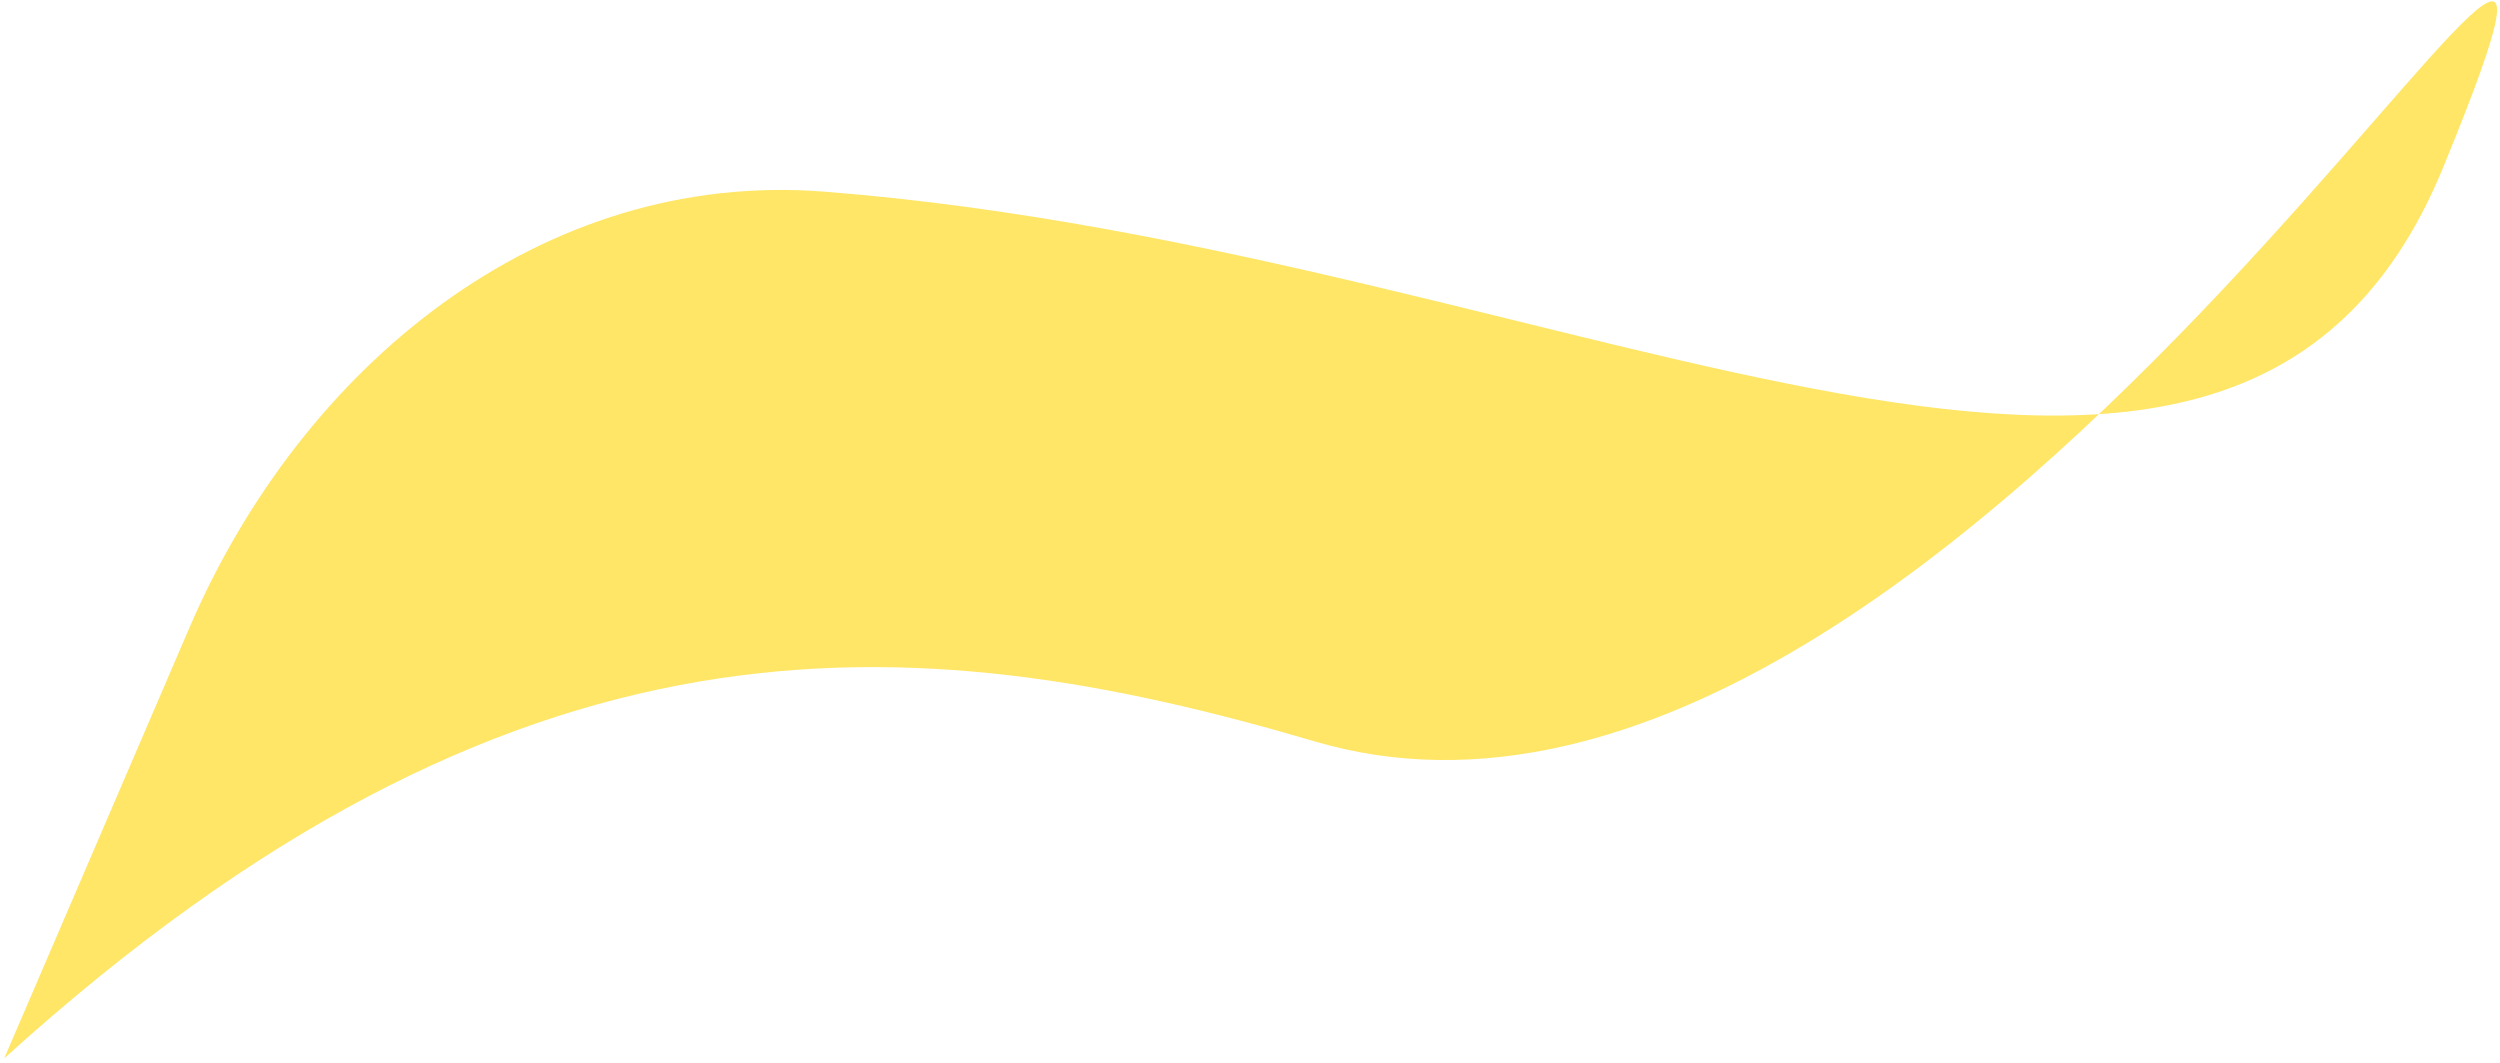 <svg width="447" height="190" viewBox="0 0 447 190" fill="none" xmlns="http://www.w3.org/2000/svg">
<path d="M0.755 189.232L33.867 112.238C53.954 65.529 96.677 30.306 147.368 34.265C283.115 44.867 399.351 121.399 436.859 29.884V29.884C483.313 -83.458 352.594 167.226 235.106 132.574C162.627 111.197 92.039 106.525 0.755 189.232Z" fill="#FFD600" fill-opacity="0.6"/>
</svg>
